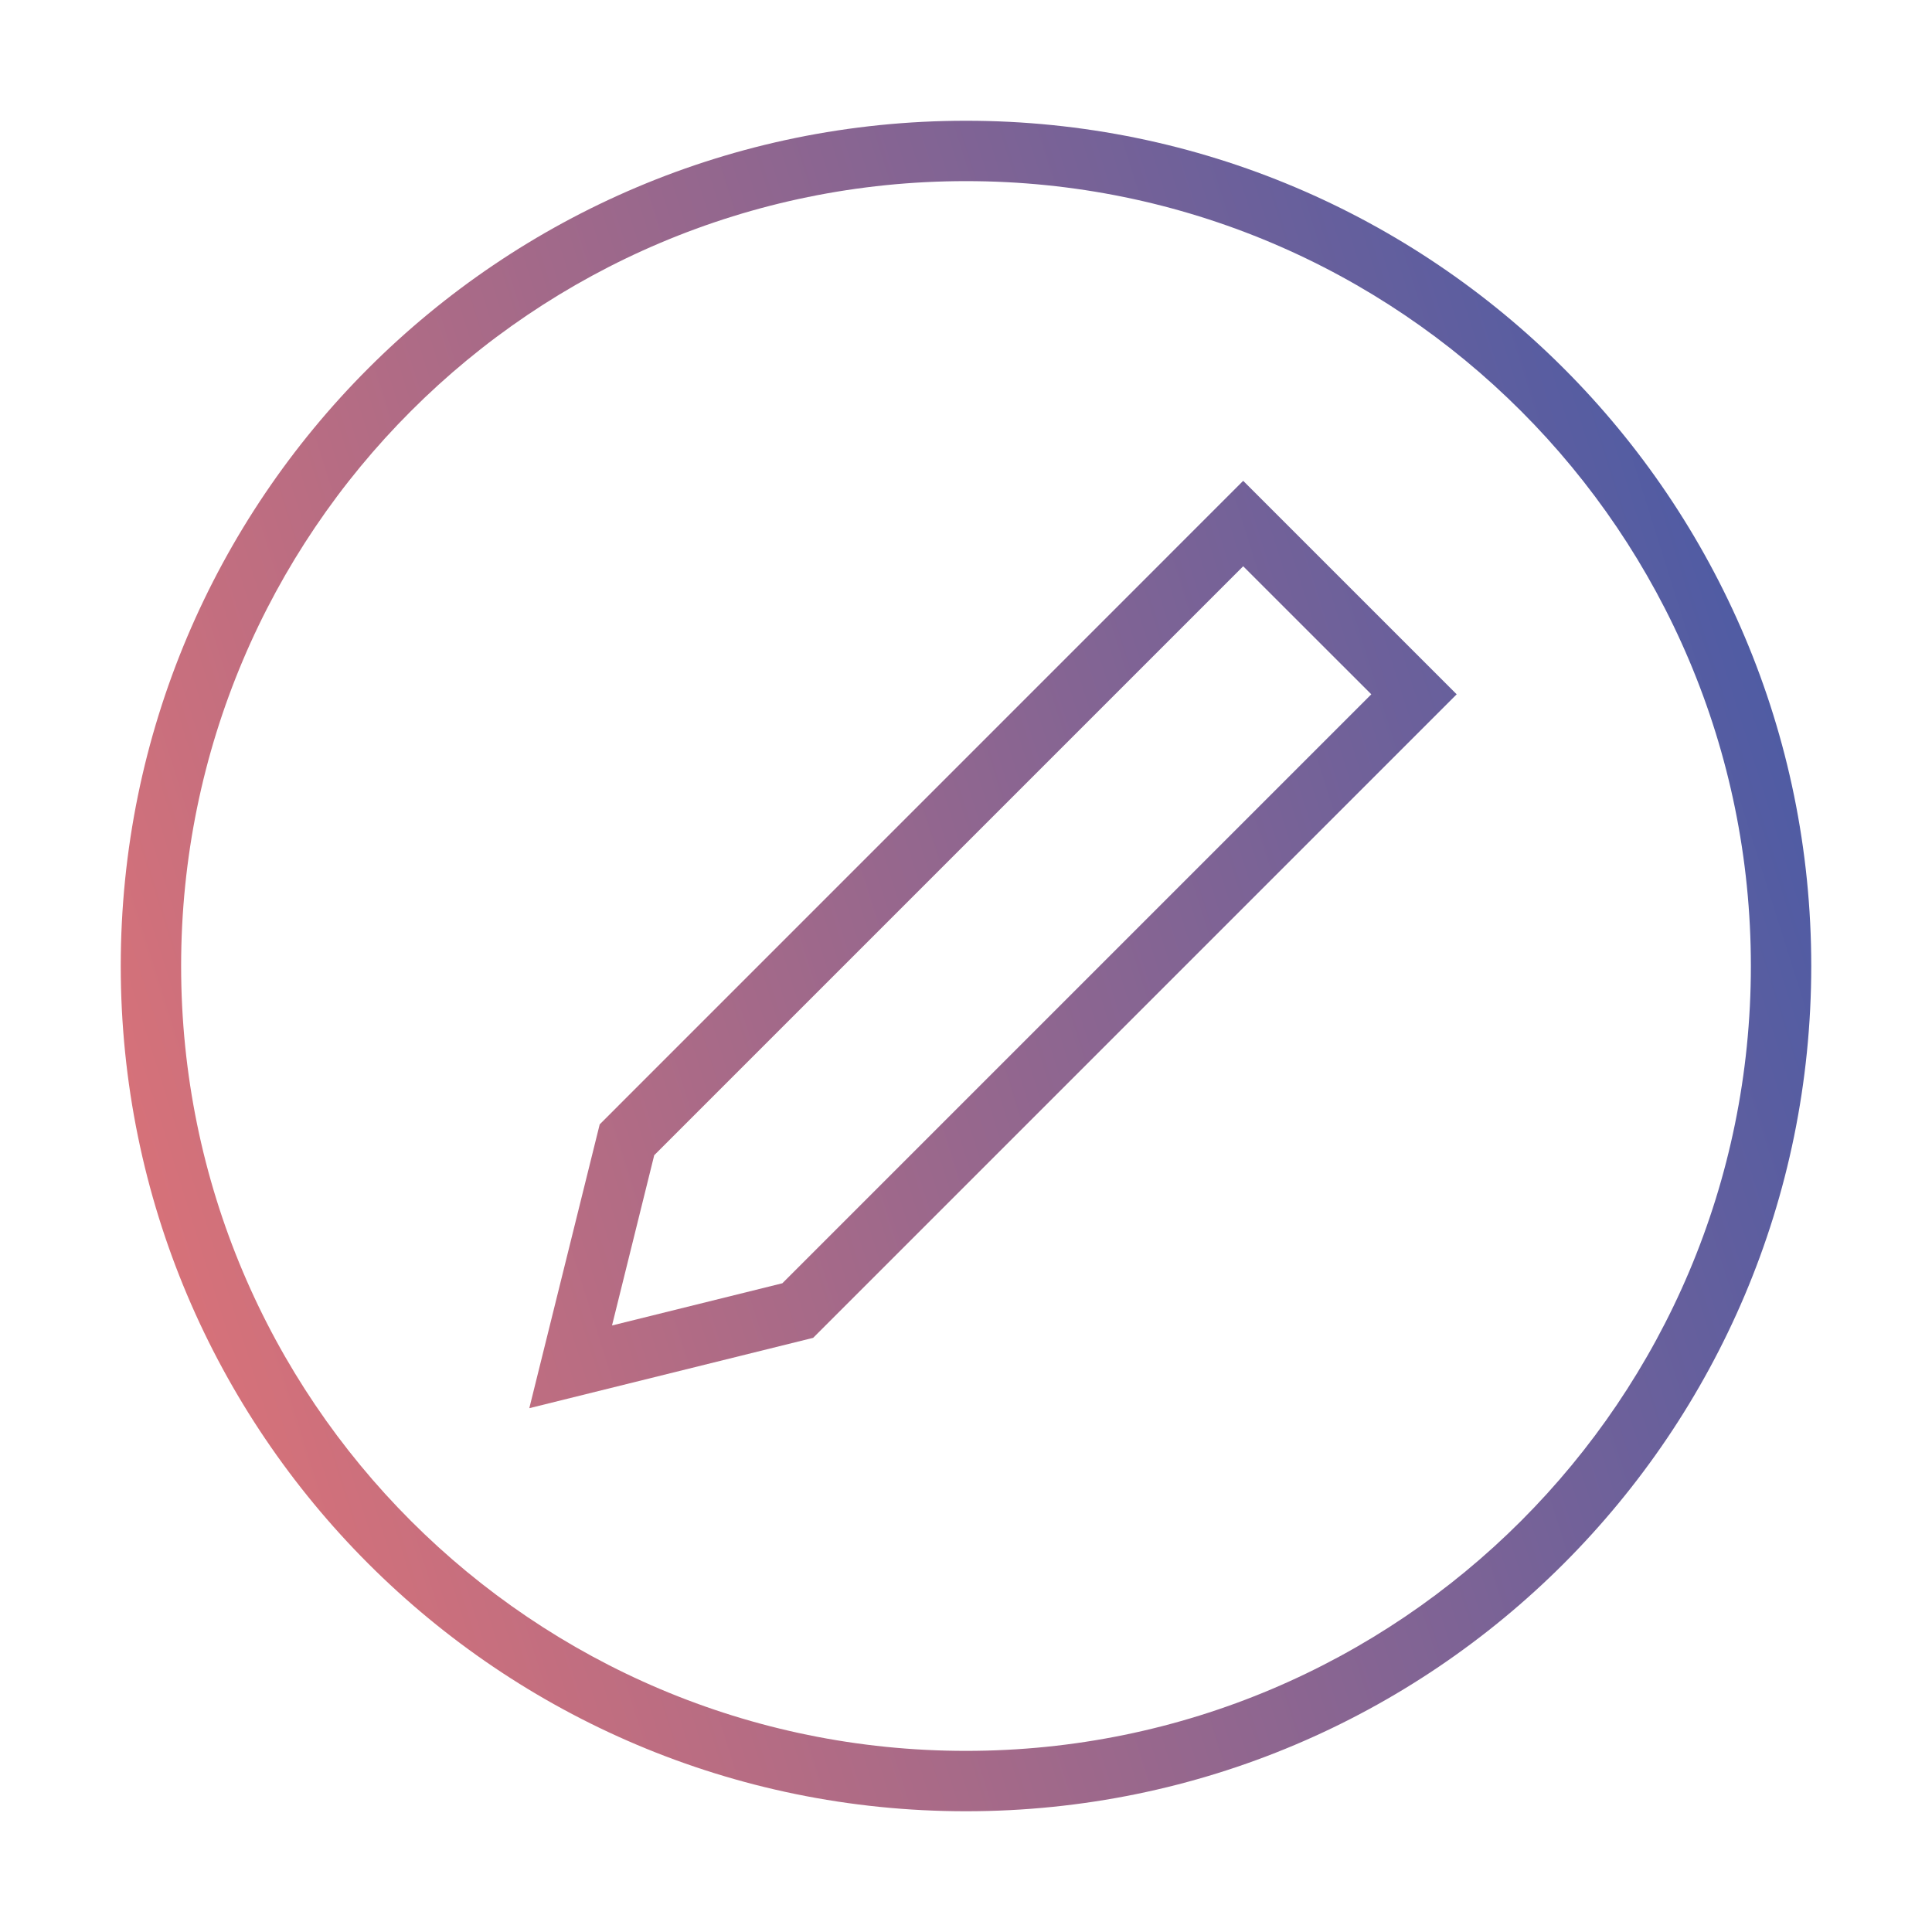 <svg width="32" height="32" viewBox="0 0 32 32" fill="none" xmlns="http://www.w3.org/2000/svg" id="root"><path fill-rule="evenodd" clip-rule="evenodd" d="M13.468 22.159L8.767 23.324L9.933 18.623L20.591 7.964L24.127 11.5L13.468 22.159ZM12.958 21.255L10.137 21.954L10.836 19.134L20.591 9.379L22.713 11.5L12.958 21.255Z" fill="url(#paint0_linear)"/><path fill-rule="evenodd" clip-rule="evenodd" d="M30 16C30 23.732 23.732 30 16 30C8.268 30 2 23.732 2 16C2 8.268 8.268 2 16 2C23.732 2 30 8.268 30 16ZM29 16C29 23.18 23.18 29 16 29C8.82 29 3 23.18 3 16C3 8.82 8.82 3 16 3C23.18 3 29 8.82 29 16Z" fill="url(#paint1_linear)"/><defs><linearGradient id="paint0_linear" x1="1.417" y1="27.487" x2="38.958" y2="15.661" gradientUnits="userSpaceOnUse"><stop stop-color="#E67474"/><stop offset="0.855" stop-color="#455AA7"/></linearGradient><linearGradient id="paint1_linear" x1="1.417" y1="27.487" x2="38.958" y2="15.661" gradientUnits="userSpaceOnUse"><stop stop-color="#E67474"/><stop offset="0.855" stop-color="#455AA7"/></linearGradient></defs></svg>